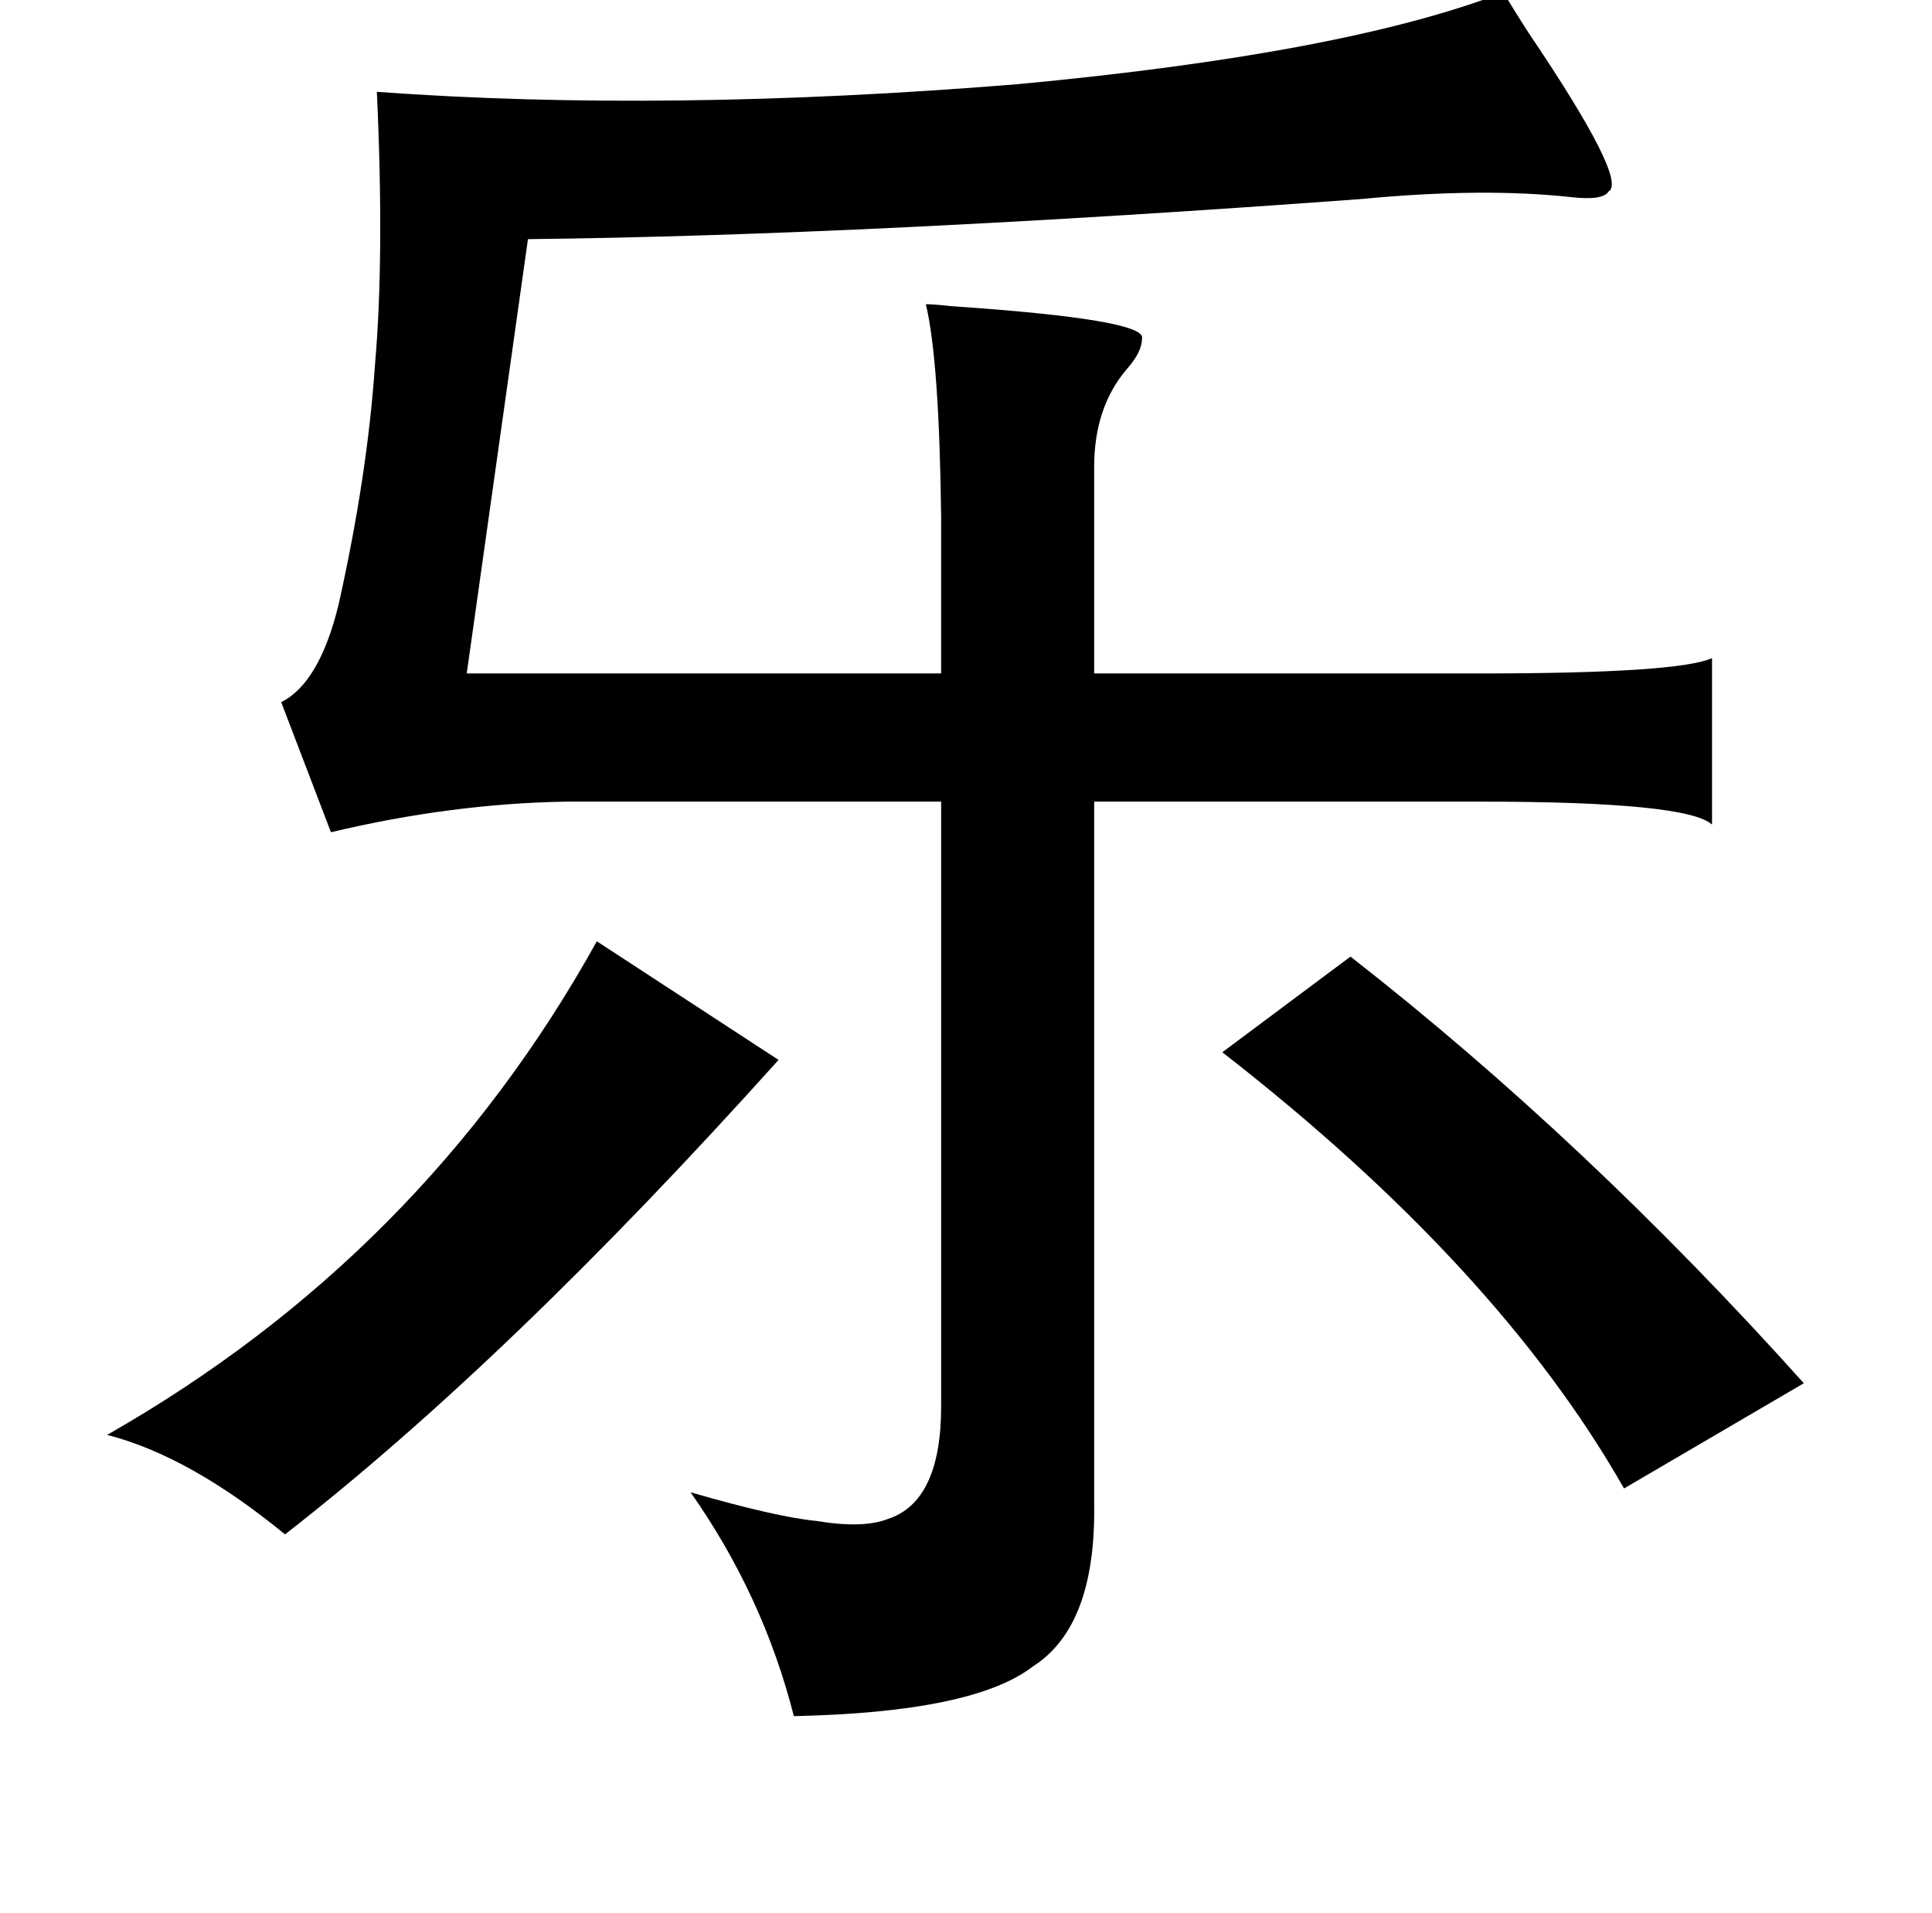 <?xml version="1.0" standalone="no"?>
<!DOCTYPE svg PUBLIC "-//W3C//DTD SVG 1.1//EN" "http://www.w3.org/Graphics/SVG/1.1/DTD/svg11.dtd" >
<svg xmlns="http://www.w3.org/2000/svg" xmlns:xlink="http://www.w3.org/1999/xlink" version="1.1" viewBox="-10 0 1010 1000">
   <path fill="currentColor"
d="M776 -4q4 7 13 21q52 77 42 83q-3 5 -20 3q-46 -5 -109 1q-258 19 -436 21l-32 227h248v-82q-1 -82 -8 -111q4 0 13 1q103 7 100 17q0 7 -8 16q-17 20 -17 51v108h202q103 0 121 -8v87q-13 -12 -121 -12h-202v367q1 64 -32 85q-31 24 -125 26q-16 -63 -54 -117
q45 13 66 15q24 4 37 -1q28 -9 28 -59v-316h-196q-60 1 -123 16l-26 -68q20 -10 30 -51q15 -67 19 -125q5 -57 1 -143q151 11 335 -4q171 -16 254 -48zM302 492l95 62q-141 157 -258 248q-50 -41 -93 -52q165 -94 256 -258zM696 500q123 96 237 223l-94 55
q-66 -116 -210 -228z" />
</svg>
